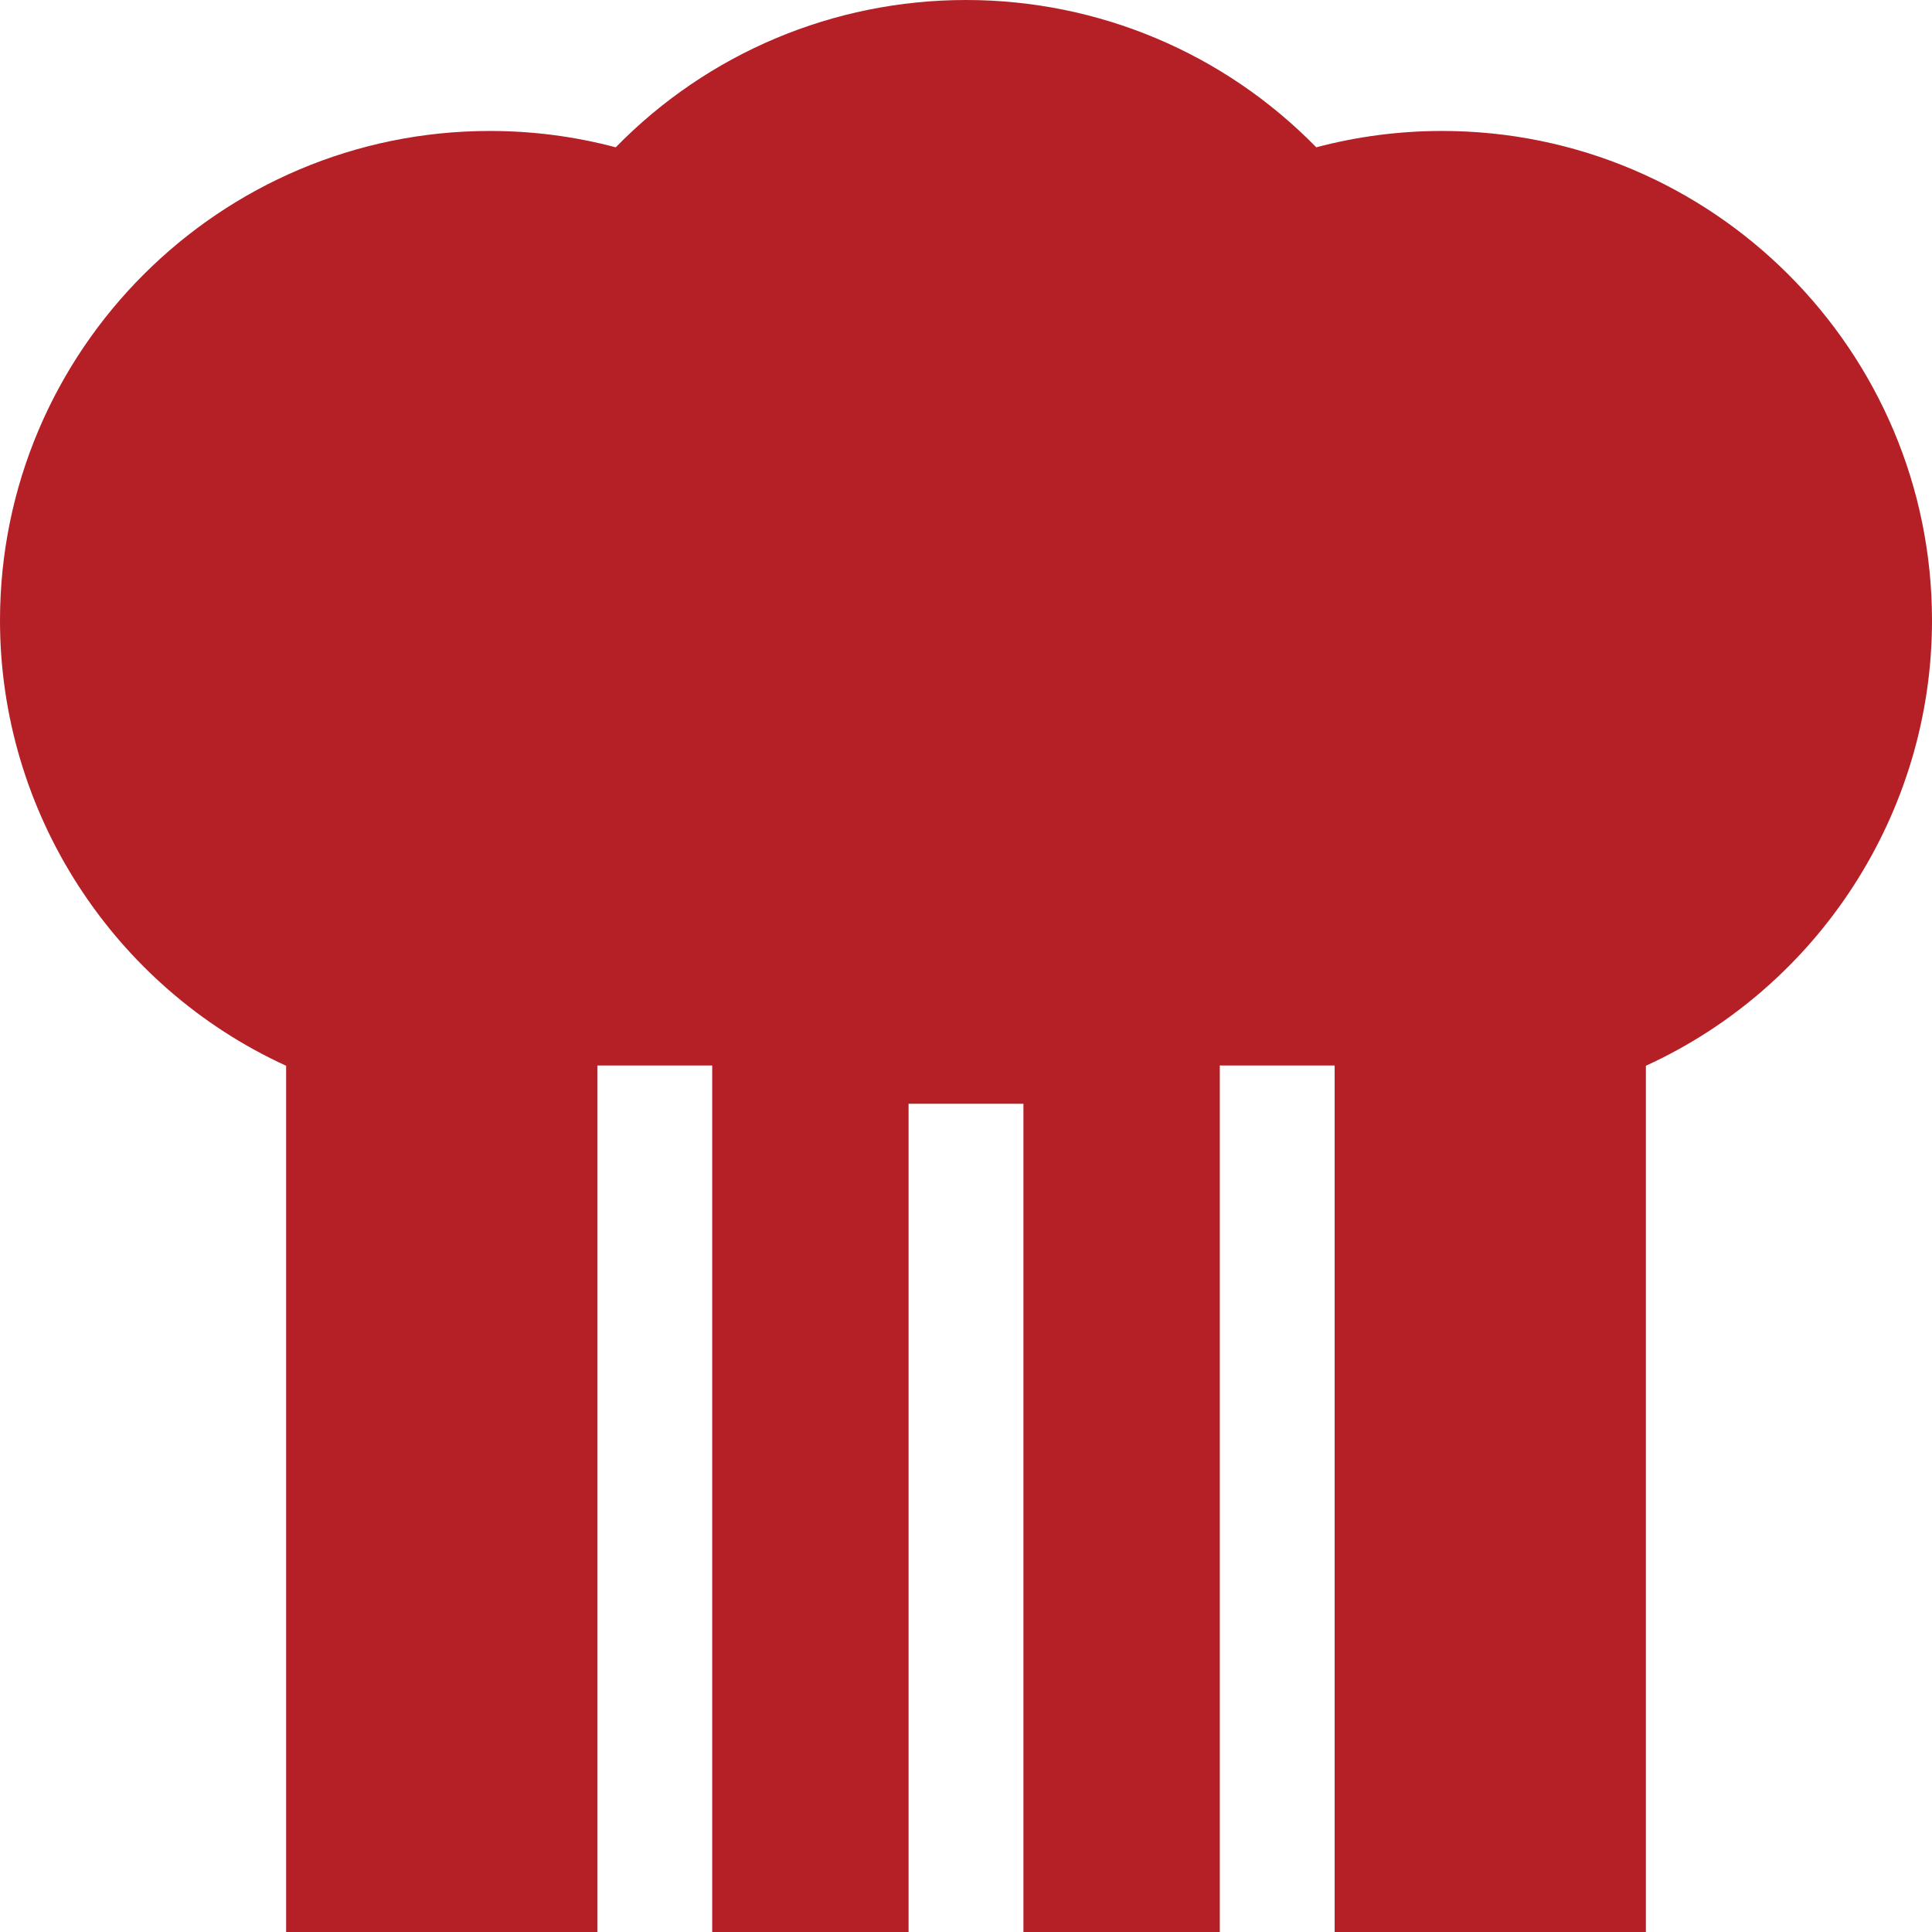 <?xml version="1.0" encoding="UTF-8"?>
<svg width="107px" height="107px" viewBox="0 0 107 107" version="1.1" xmlns="http://www.w3.org/2000/svg" xmlns:xlink="http://www.w3.org/1999/xlink">
    <!-- Generator: Sketch 48.2 (47327) - http://www.bohemiancoding.com/sketch -->
    <title>chef (2)</title>
    <desc>Created with Sketch.</desc>
    <defs></defs>
    <g id="Home" stroke="none" stroke-width="1" fill="none" fill-rule="evenodd" transform="translate(-517, -3374)" opacity="0.99">
        <g id="chef-(2)" transform="translate(517, 3374)" fill="#B41D24" fill-rule="nonzero">
            <path d="M79.87,7.253 C77.501,7.253 75.165,7.557 72.899,8.159 C67.806,2.949 60.849,0 53.5,0 C46.151,0 39.194,2.949 34.101,8.159 C31.835,7.557 29.499,7.253 27.131,7.253 C12.171,7.253 0,19.415 0,34.365 C0,45.008 6.282,54.649 15.846,59.025 L15.846,107 L33.083,107 L33.083,59.011 L39.444,59.011 L39.444,107 L50.319,107 L50.319,61.13 L56.681,61.13 L56.681,107 L67.556,107 L67.556,59.011 L73.917,59.011 L73.917,107 L91.154,107 L91.154,59.025 C100.718,54.649 107,45.008 107,34.365 C107,19.415 94.83,7.253 79.87,7.253 Z" id="Shape"></path>
        </g>
    </g>
</svg>